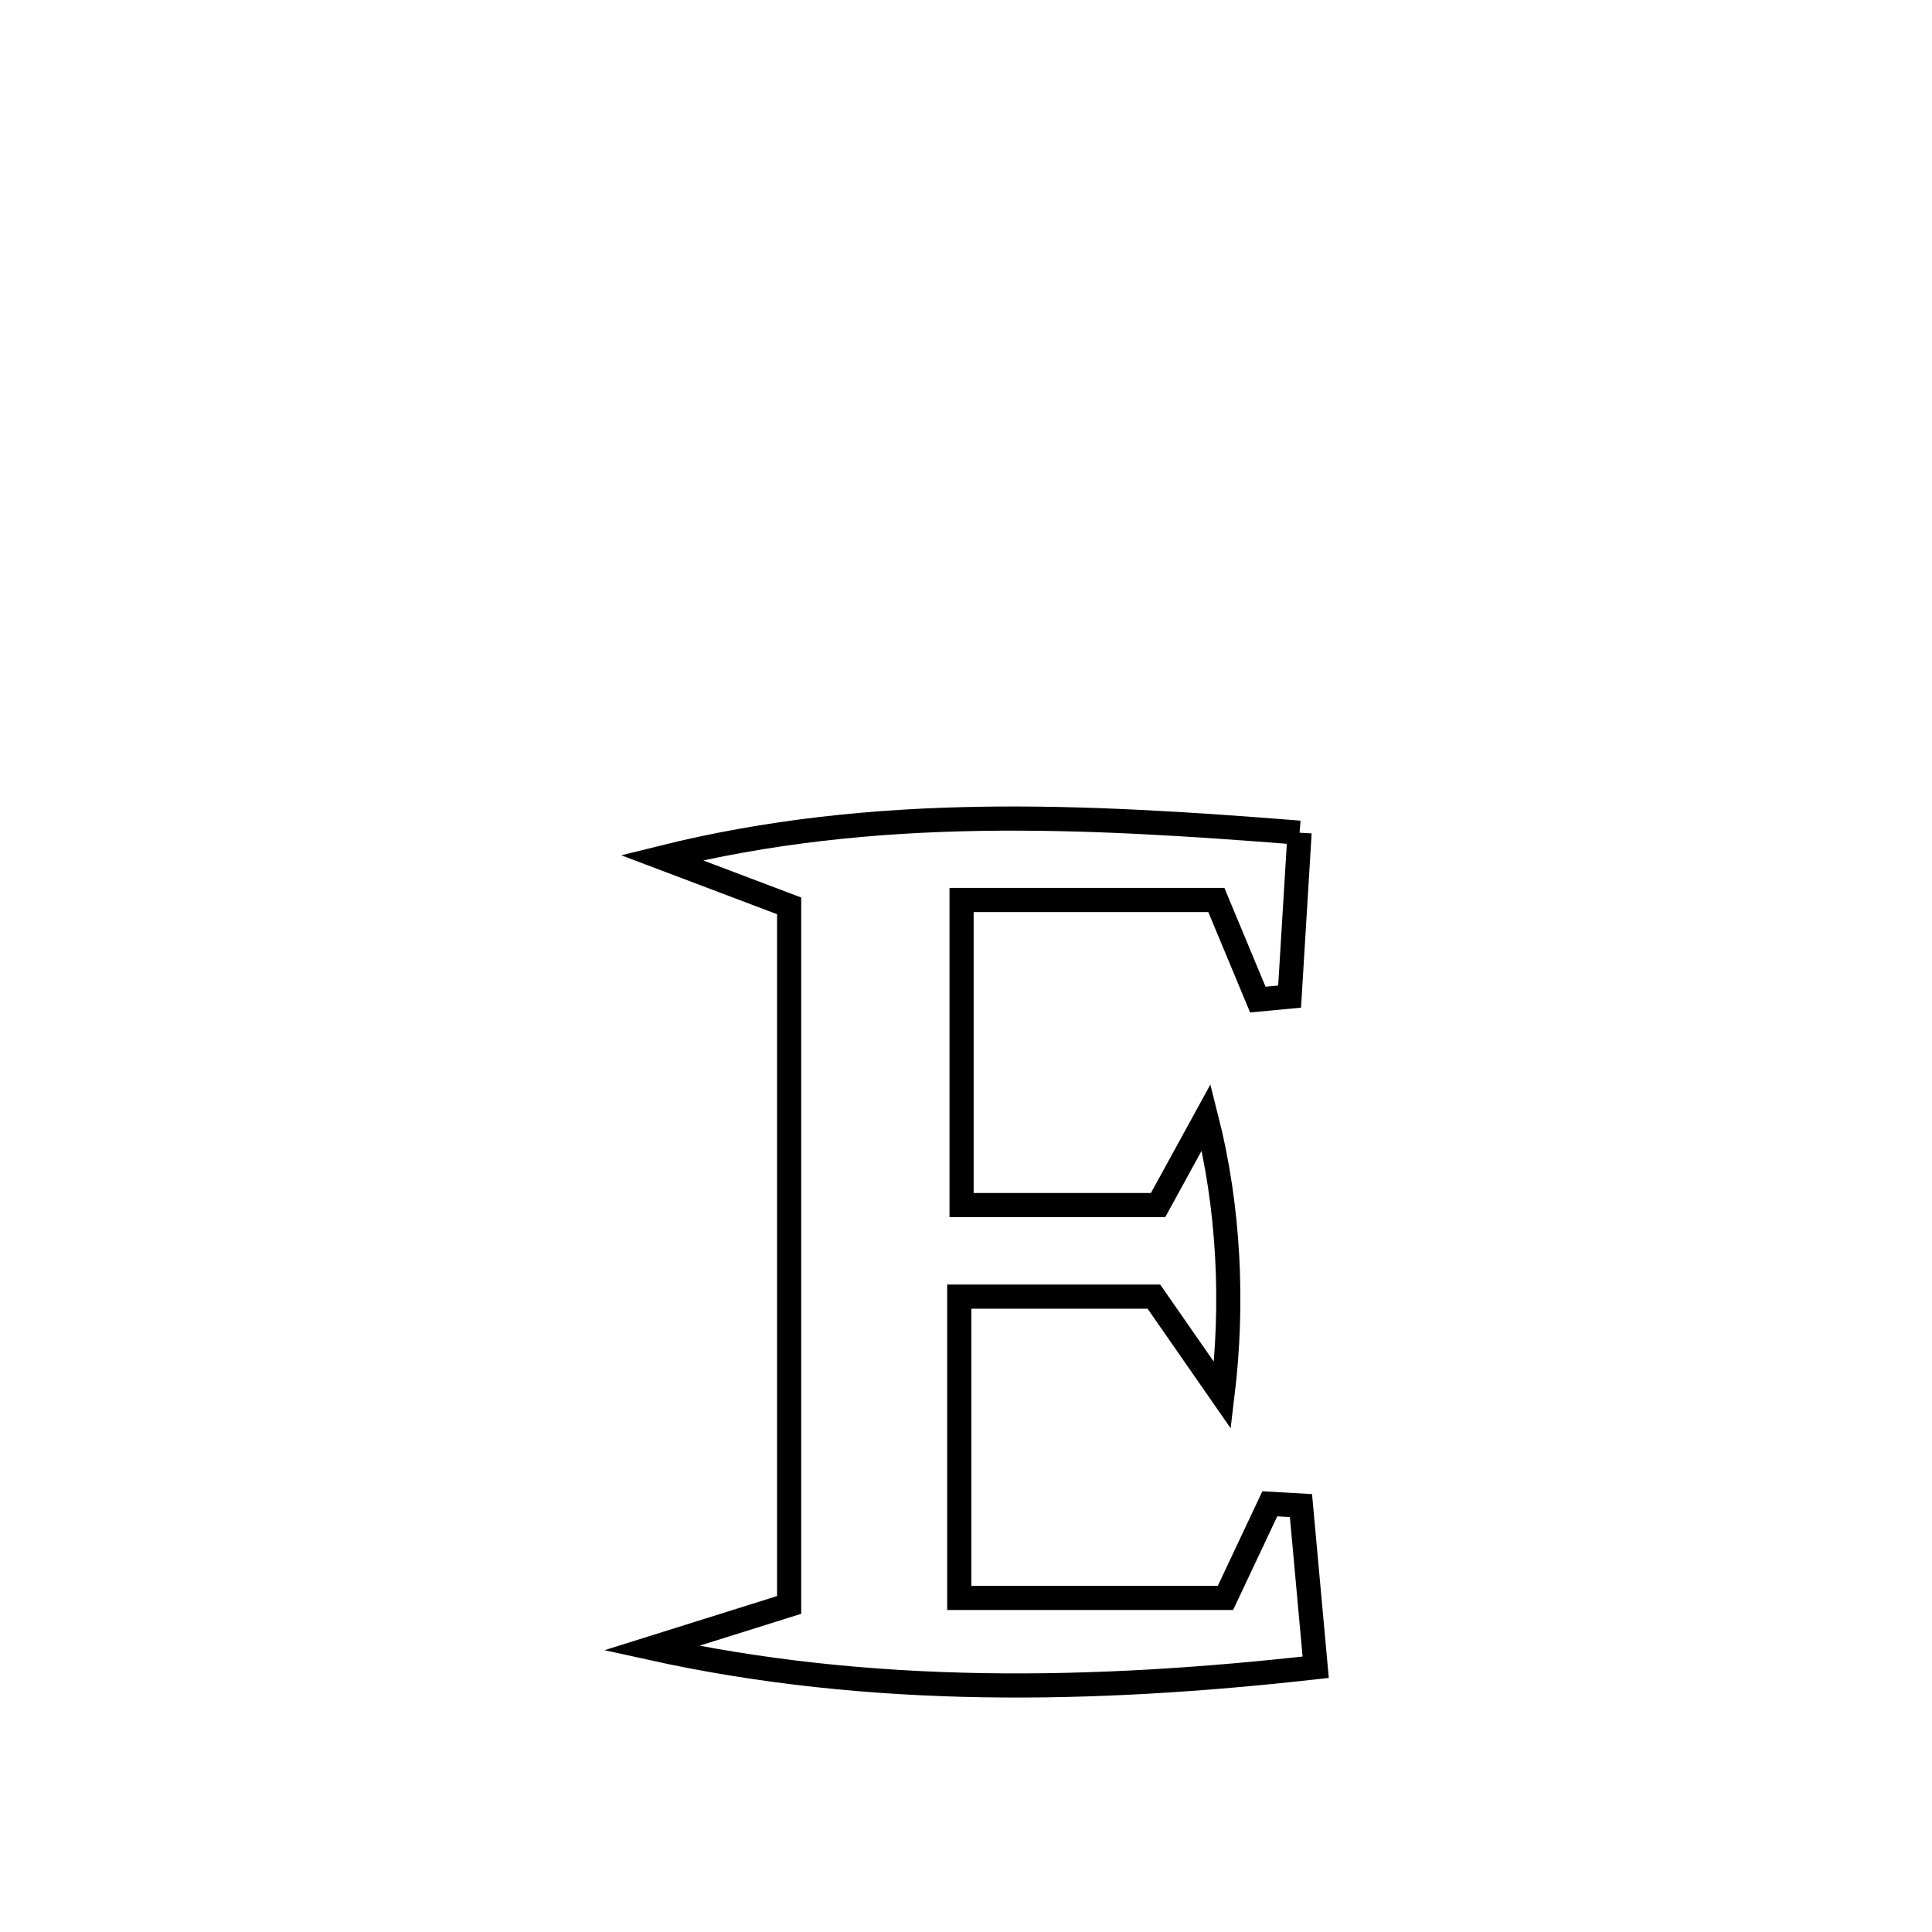 <svg xmlns="http://www.w3.org/2000/svg" viewBox="0.0 0.0 24.0 24.0" height="200px" width="200px"><path fill="none" stroke="black" stroke-width=".3" stroke-opacity="1.0"  filling="0" d="M16.144 10.344 L16.144 10.344 C16.103 11.023 16.062 11.701 16.02 12.38 L16.02 12.38 C15.889 12.392 15.757 12.404 15.625 12.417 L15.625 12.417 C15.453 12.004 15.281 11.592 15.11 11.18 L15.11 11.18 C14.055 11.18 13 11.18 11.945 11.18 L11.945 11.18 C11.945 11.205 11.945 14.964 11.945 14.97 L11.945 14.97 C12.759 14.97 13.573 14.97 14.386 14.97 L14.386 14.97 C14.585 14.606 14.785 14.242 14.984 13.879 L14.984 13.879 C15.268 14.996 15.325 16.188 15.186 17.333 L15.186 17.333 C14.902 16.924 14.618 16.515 14.334 16.107 L14.334 16.107 C13.528 16.107 12.722 16.107 11.916 16.107 L11.916 16.107 C11.916 17.354 11.916 18.602 11.916 19.85 L11.916 19.85 C13.018 19.85 14.12 19.85 15.223 19.85 L15.223 19.85 C15.407 19.46 15.591 19.071 15.774 18.681 L15.774 18.681 C15.903 18.689 16.032 18.696 16.161 18.703 L16.161 18.703 C16.222 19.372 16.283 20.041 16.344 20.711 L16.344 20.711 C14.964 20.866 13.582 20.957 12.204 20.934 C10.825 20.911 9.452 20.774 8.091 20.474 L8.091 20.474 C8.661 20.295 9.232 20.116 9.803 19.937 L9.803 19.937 C9.803 18.49 9.803 17.042 9.803 15.595 C9.803 14.148 9.803 12.7 9.803 11.253 L9.803 11.253 C9.276 11.053 8.749 10.853 8.221 10.654 L8.221 10.654 C9.54 10.326 10.848 10.194 12.163 10.172 C13.477 10.15 14.799 10.237 16.144 10.344 L16.144 10.344"></path></svg>